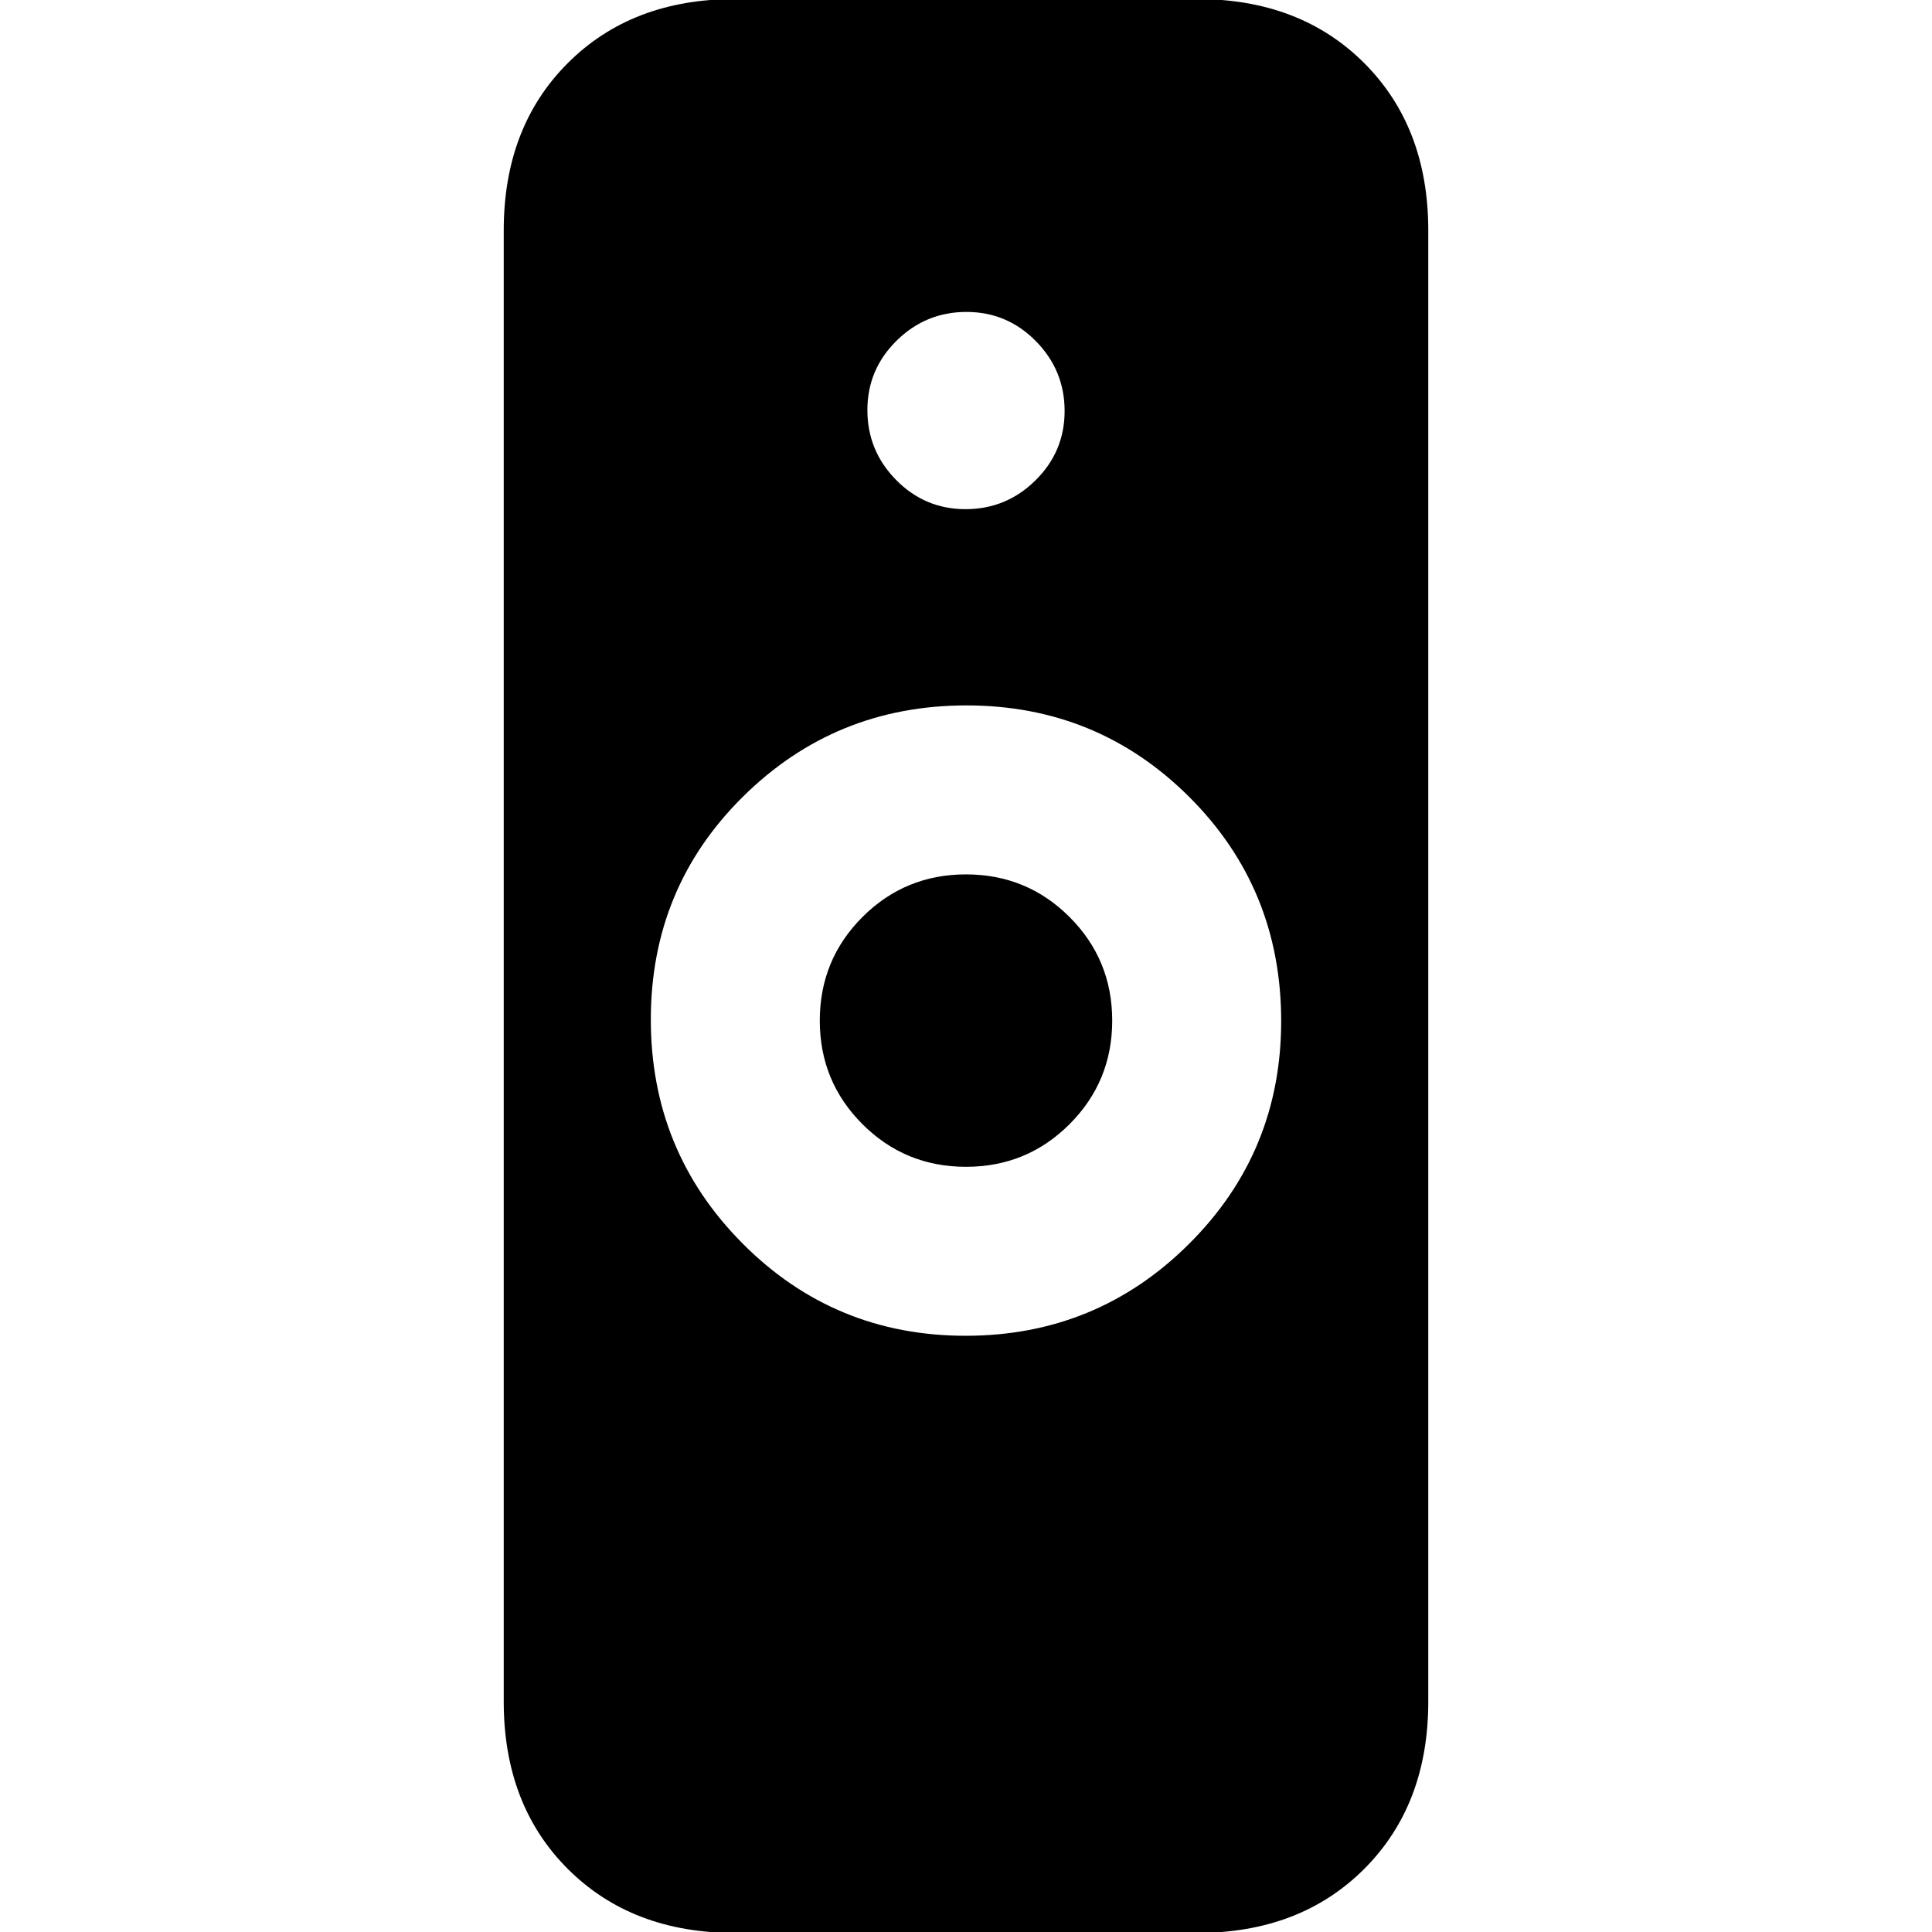 <svg xmlns="http://www.w3.org/2000/svg" height="20" viewBox="0 -960 960 960" width="20"><path d="M479.79-296.26q65.17 0 110.99-45.61 45.83-45.6 45.83-110.76 0-65.76-45.62-111.31-45.61-45.54-110.78-45.54t-110.99 45.3q-45.83 45.3-45.83 110.78 0 65.49 45.62 111.31 45.61 45.83 110.78 45.83ZM365.26.48q-51.3 0-83.13-31.83t-31.83-83.13v-731.04q0-51.3 31.83-83.13t83.13-31.83h229.48q51.3 0 83.13 31.83t31.83 83.13v731.04q0 51.3-31.83 83.13T594.74.48H365.26Zm114.75-380.7q-30.27 0-51.47-21.19-21.19-21.18-21.19-51.45 0-30.27 21.19-51.47 21.18-21.19 51.45-21.19 30.27 0 51.47 21.19 21.19 21.18 21.19 51.45 0 30.27-21.19 51.47-21.18 21.19-51.45 21.19ZM479.79-707q20.21 0 34.71-14.29t14.5-34.5q0-20.21-14.29-34.71t-34.5-14.5q-20.21 0-34.71 14.29t-14.5 34.5q0 20.21 14.29 34.71t34.5 14.5Z"/></svg>